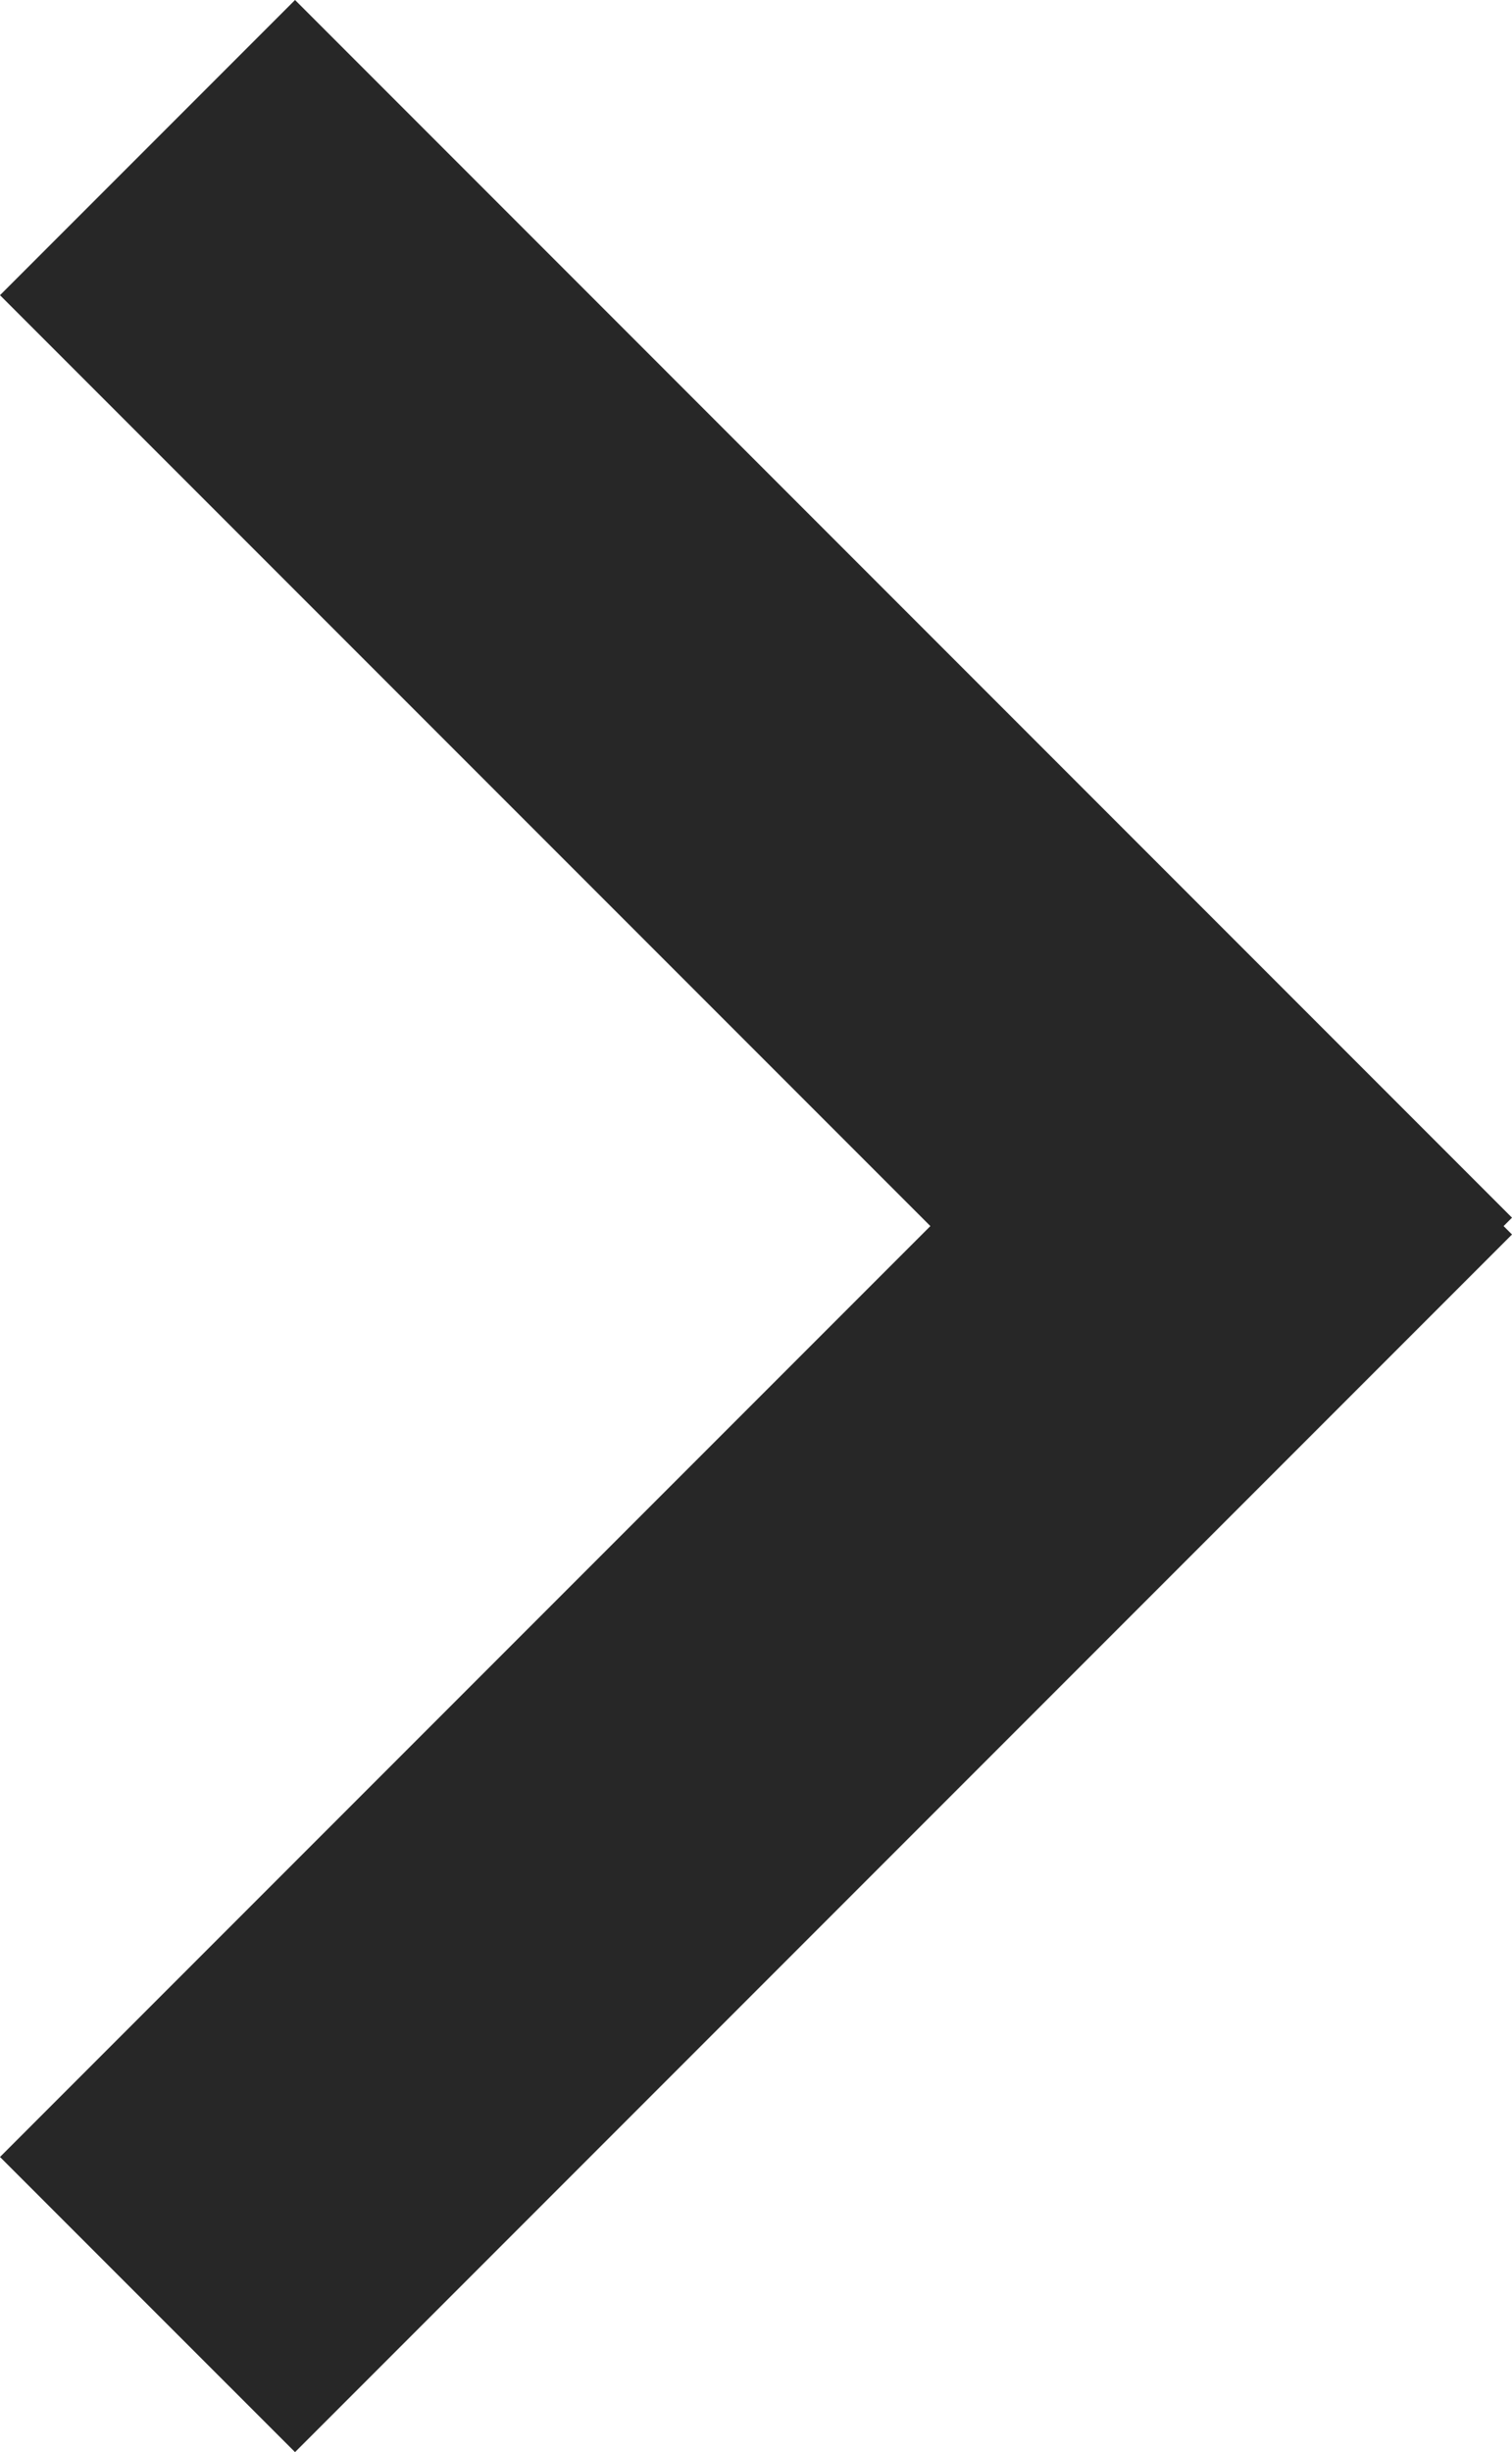 <svg id="Layer_1" data-name="Layer 1" xmlns="http://www.w3.org/2000/svg" viewBox="0 0 28.991 46.991"><title>arrow_slider</title><polygon points="28.991 23.335 5.657 0 0 5.657 17.839 23.496 0 41.335 5.657 46.991 28.991 23.657 28.83 23.496 28.991 23.335" style="fill:#272727"/></svg>